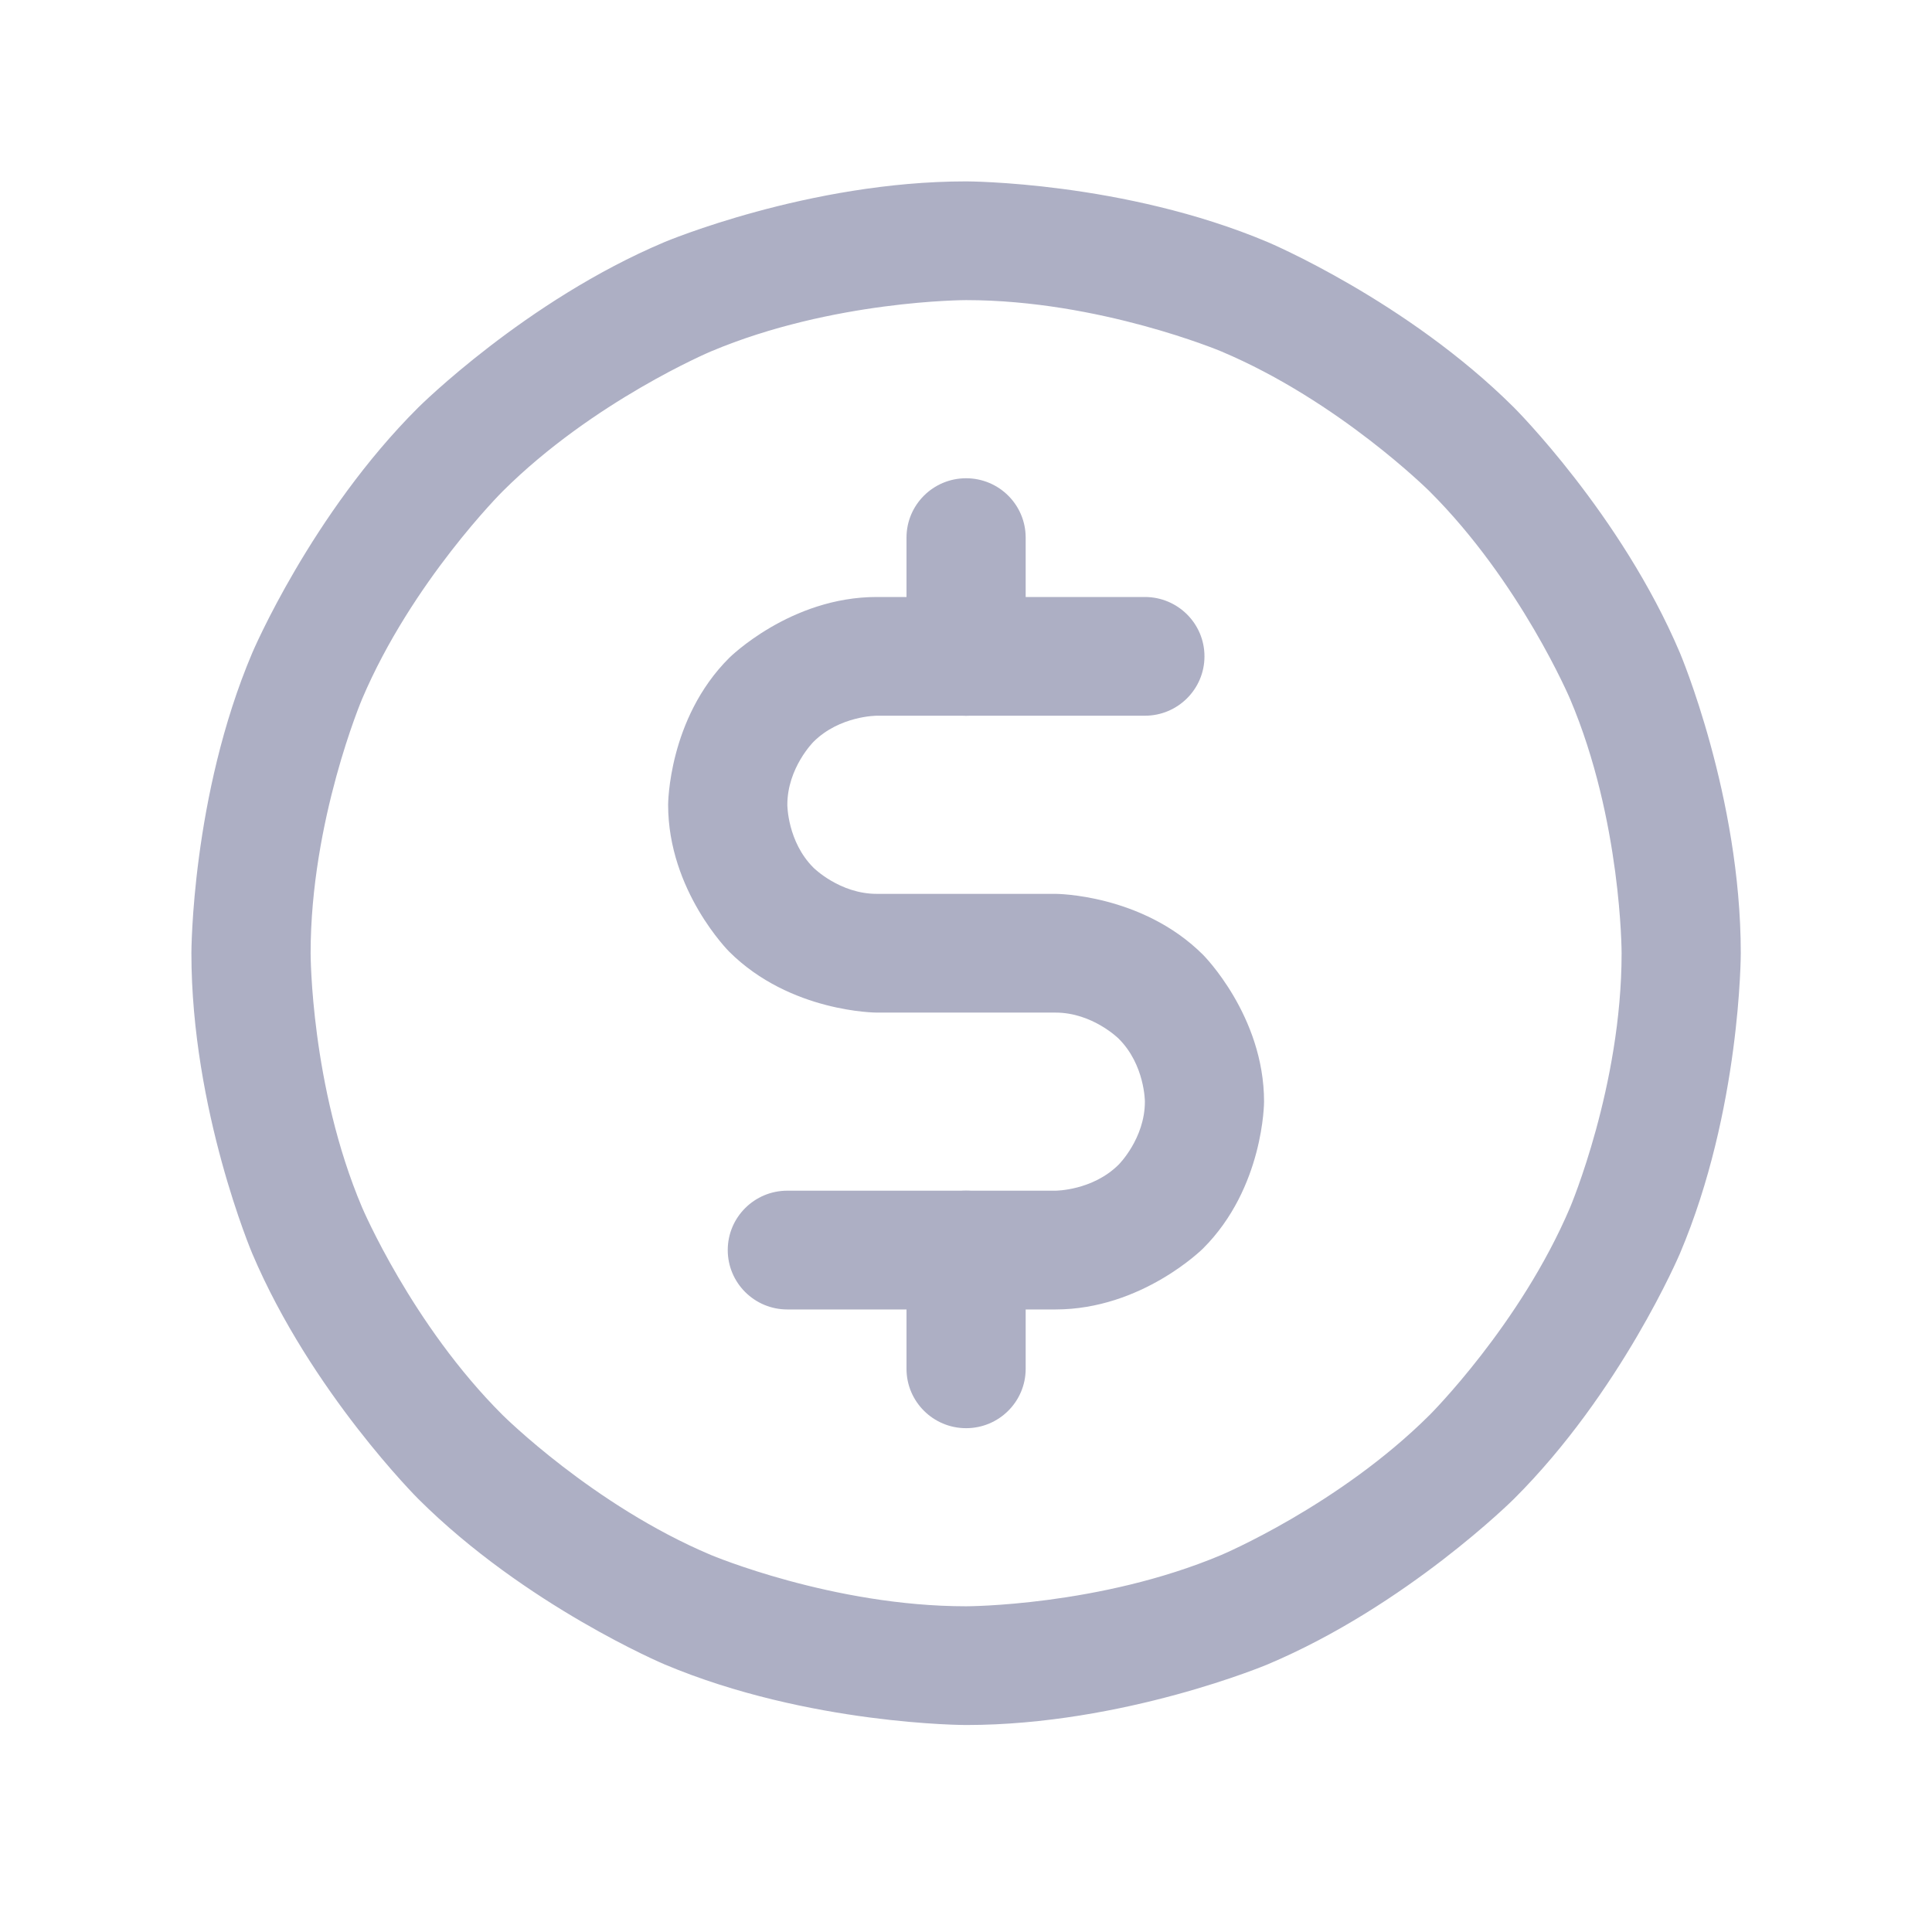 <svg width="44" height="44" viewBox="0 0 44 44" fill="none"
    xmlns="http://www.w3.org/2000/svg">
    <path d="M22.002 10.892C21.253 10.892 20.645 11.497 20.645 12.244V14.948C20.645 15.695 21.253 16.3 22.002 16.3C22.752 16.3 23.359 15.695 23.359 14.948V12.244C23.359 11.497 22.752 10.892 22.002 10.892Z" fill="#ADAFC4"/>
    <path d="M22.002 27.117C21.253 27.117 20.645 27.723 20.645 28.469V31.174C20.645 31.92 21.253 32.526 22.002 32.526C22.752 32.526 23.359 31.92 23.359 31.174V28.469C23.359 27.723 22.752 27.117 22.002 27.117Z" fill="#ADAFC4"/>
    <path fill-rule="evenodd" clip-rule="evenodd" d="M22.002 4.131C22.002 4.131 25.591 4.131 28.87 5.513C28.87 5.513 32.036 6.847 34.478 9.279C34.478 9.279 36.919 11.711 38.258 14.866C38.258 14.866 39.645 18.133 39.645 21.709C39.645 21.709 39.645 25.284 38.258 28.551C38.258 28.551 36.919 31.706 34.478 34.138C34.478 34.138 32.036 36.57 28.87 37.905C28.87 37.905 25.591 39.286 22.002 39.286C22.002 39.286 18.414 39.286 15.134 37.905C15.134 37.905 11.968 36.57 9.527 34.138C9.527 34.138 7.086 31.706 5.746 28.551C5.746 28.551 4.359 25.284 4.359 21.709C4.359 21.709 4.359 18.133 5.746 14.866C5.746 14.866 7.086 11.711 9.527 9.279C9.527 9.279 11.968 6.847 15.134 5.513C15.134 5.513 18.414 4.131 22.002 4.131ZM22.002 6.835C22.002 6.835 18.964 6.835 16.192 8.003C16.192 8.003 13.513 9.132 11.446 11.191C11.446 11.191 9.379 13.251 8.246 15.92C8.246 15.92 7.074 18.682 7.074 21.709C7.074 21.709 7.074 24.736 8.246 27.498C8.246 27.498 9.379 30.167 11.446 32.226C11.446 32.226 13.513 34.285 16.192 35.414C16.192 35.414 18.964 36.582 22.002 36.582C22.002 36.582 25.04 36.582 27.813 35.414C27.813 35.414 30.491 34.285 32.558 32.226C32.558 32.226 34.625 30.167 35.758 27.498C35.758 27.498 36.931 24.736 36.931 21.709C36.931 21.709 36.931 18.682 35.758 15.92C35.758 15.92 34.625 13.251 32.558 11.191C32.558 11.191 30.491 9.132 27.813 8.003C27.813 8.003 25.04 6.835 22.002 6.835Z" fill="#ADAFC4"/>
    <path d="M19.966 16.3H26.074C26.823 16.3 27.431 15.695 27.431 14.948C27.431 14.201 26.823 13.596 26.074 13.596H19.966C17.999 13.596 16.608 14.982 16.608 14.982C15.216 16.368 15.216 18.328 15.216 18.328C15.216 20.289 16.608 21.675 16.608 21.675C17.999 23.061 19.966 23.061 19.966 23.061H24.038C24.881 23.061 25.477 23.655 25.477 23.655C26.074 24.249 26.074 25.089 26.074 25.089C26.074 25.929 25.477 26.523 25.477 26.523C24.881 27.117 24.038 27.117 24.038 27.117H17.931C17.181 27.117 16.574 27.723 16.574 28.469C16.574 29.216 17.181 29.822 17.931 29.822H24.038C26.006 29.822 27.397 28.435 27.397 28.435C28.788 27.049 28.788 25.089 28.788 25.089C28.788 23.129 27.397 21.743 27.397 21.743C26.006 20.357 24.038 20.357 24.038 20.357H19.966C19.123 20.357 18.527 19.762 18.527 19.762C17.931 19.168 17.931 18.328 17.931 18.328C17.931 17.488 18.527 16.894 18.527 16.894C19.123 16.3 19.966 16.3 19.966 16.3Z" fill="#ADAFC4"/>
</svg>

